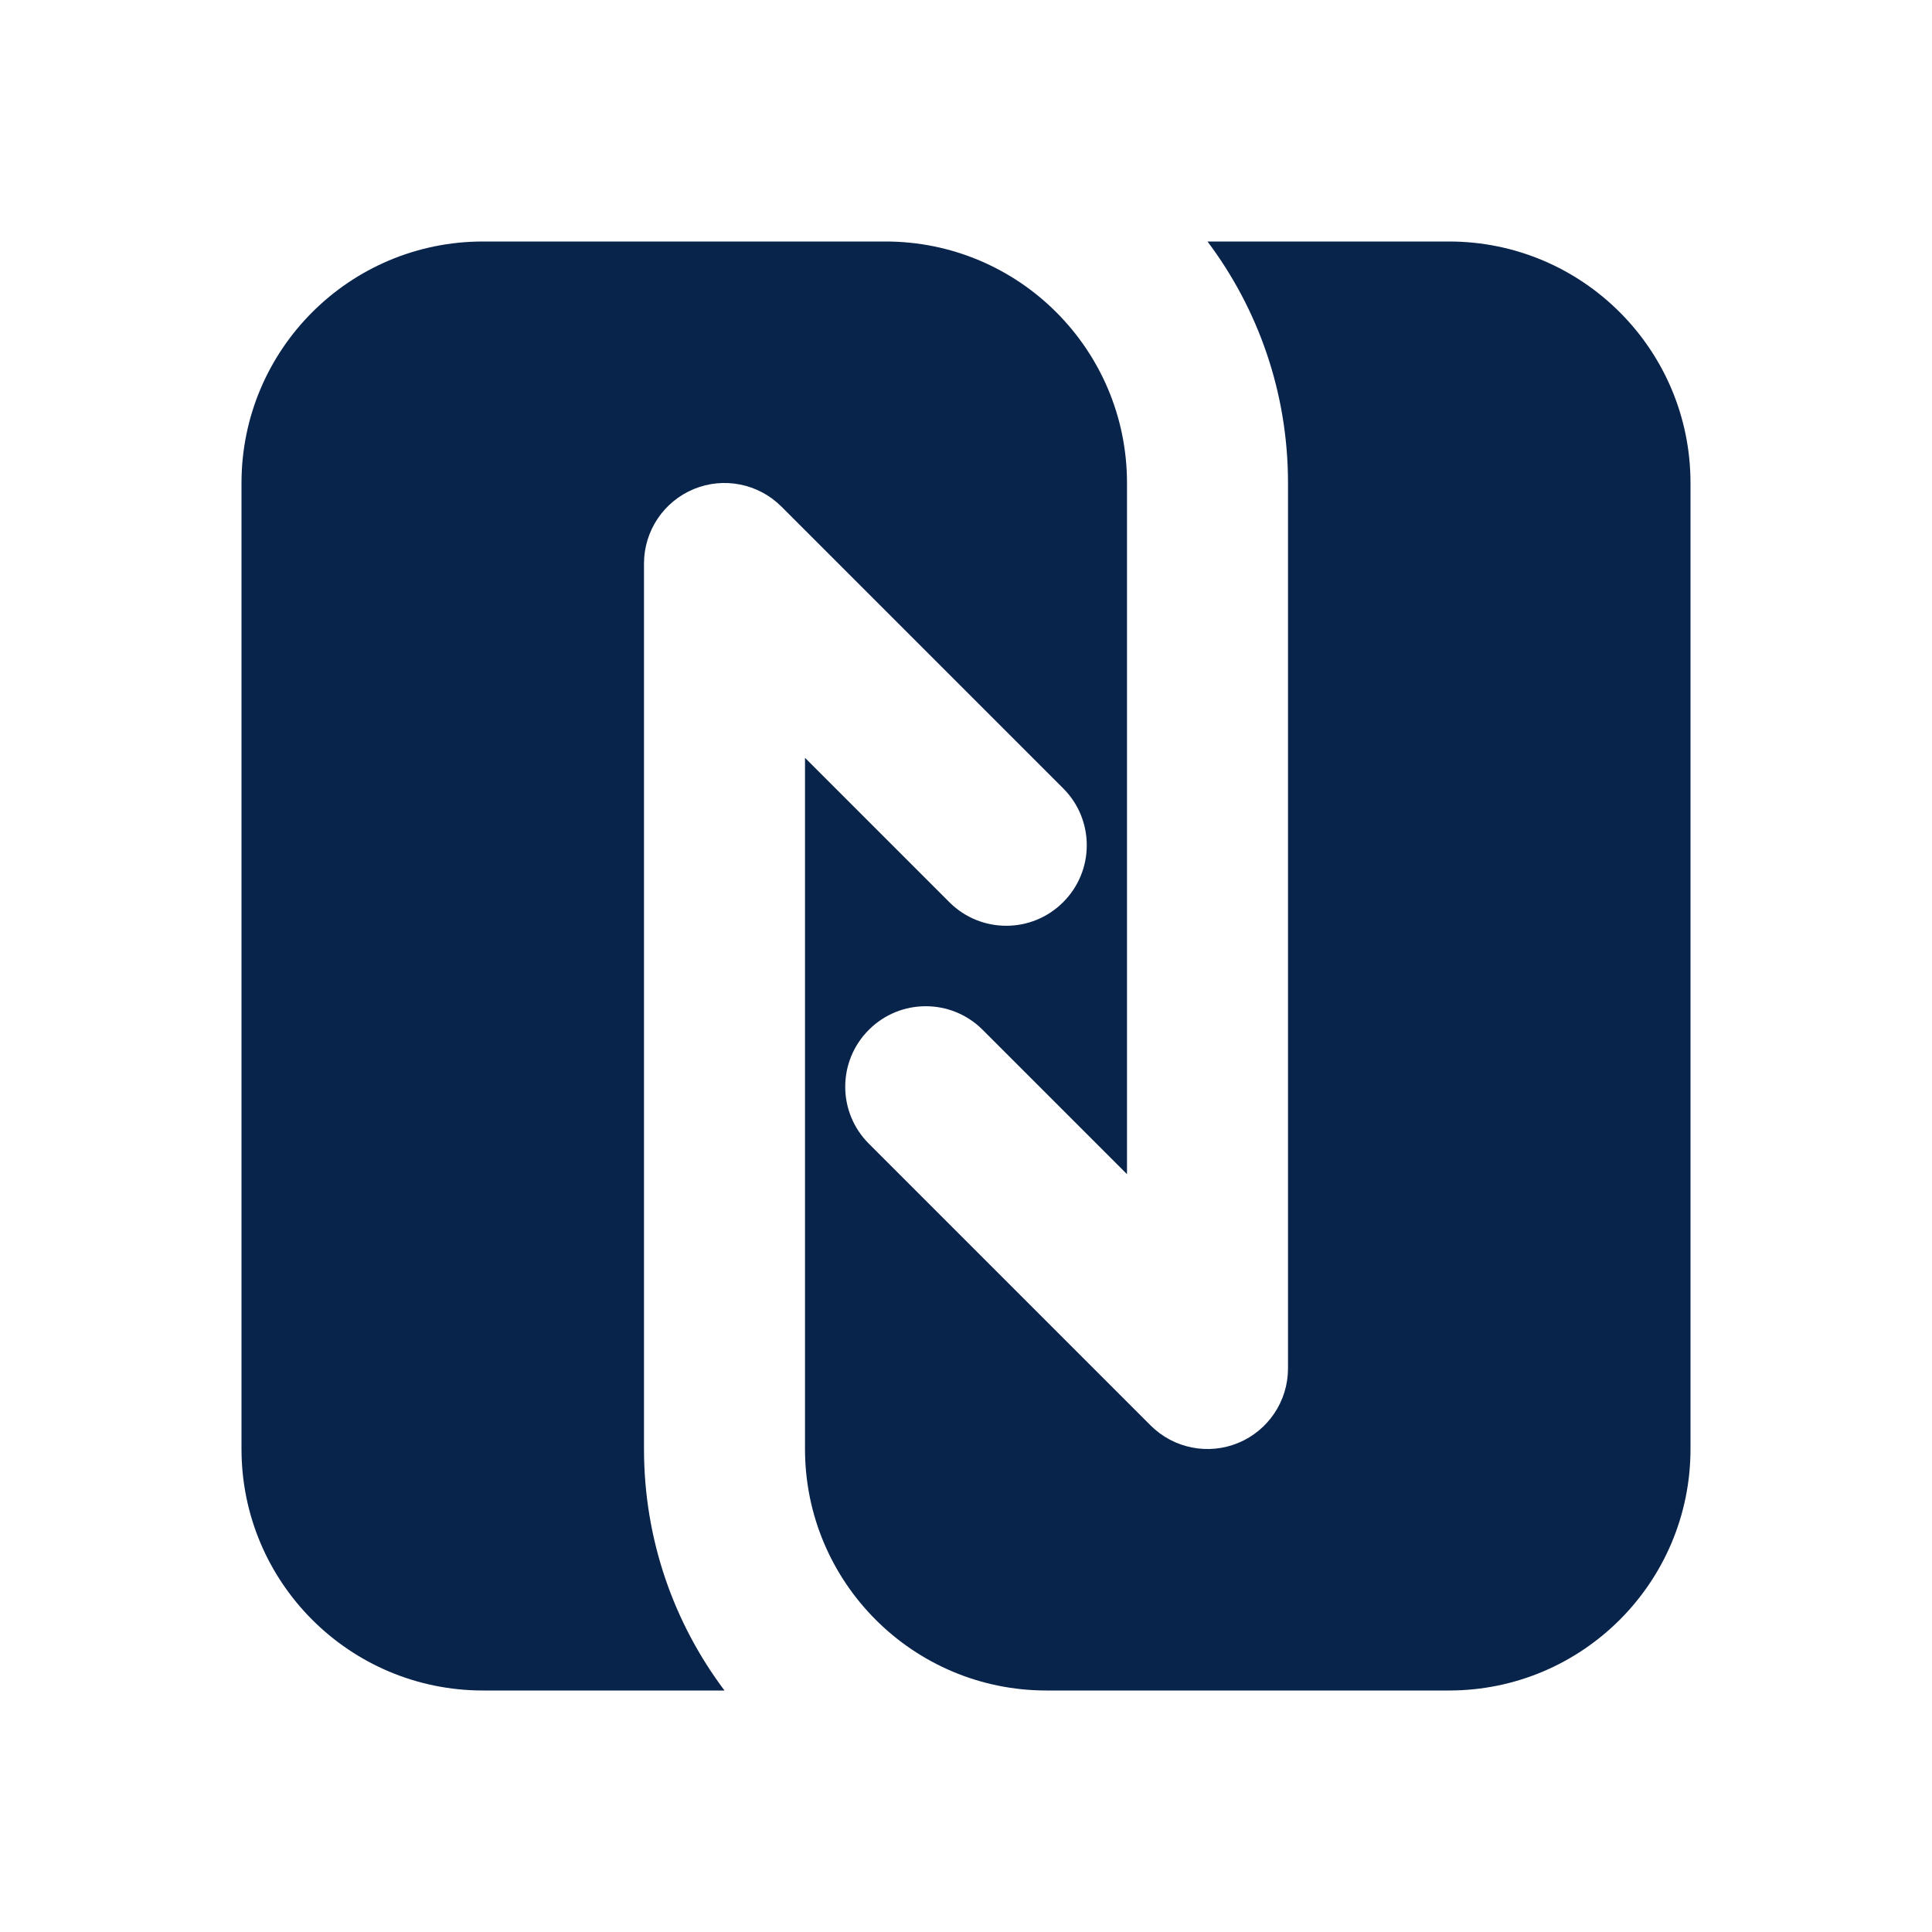 <svg xmlns="http://www.w3.org/2000/svg" width="24" height="24" viewBox="0 0 24 24"><g fill="none"><path d="M24,0 L24,24 L0,24 L0,0 L24,0 Z M12.594,23.258 L12.582,23.259 L12.511,23.295 L12.492,23.299 L12.477,23.295 L12.406,23.259 C12.396,23.256 12.387,23.259 12.382,23.265 L12.378,23.276 L12.361,23.703 L12.366,23.724 L12.377,23.736 L12.48,23.81 L12.495,23.814 L12.507,23.81 L12.611,23.736 L12.623,23.72 L12.627,23.703 L12.61,23.276 C12.608,23.266 12.601,23.259 12.594,23.258 Z M12.858,23.145 L12.845,23.147 L12.66,23.24 L12.65,23.25 L12.647,23.261 L12.665,23.691 L12.67,23.703 L12.678,23.71 L12.879,23.803 C12.891,23.807 12.902,23.803 12.908,23.795 L12.912,23.781 L12.878,23.166 C12.875,23.155 12.867,23.147 12.858,23.145 Z M12.143,23.147 C12.133,23.142 12.122,23.145 12.116,23.153 L12.11,23.166 L12.076,23.781 C12.075,23.793 12.083,23.802 12.093,23.805 L12.108,23.803 L12.309,23.71 L12.319,23.702 L12.322,23.691 L12.34,23.261 L12.337,23.248 L12.328,23.24 L12.143,23.147 Z"/><path fill="#09244B" d="M6,3 L11,3 C12.657,3 14,4.343 14,6 L14,14.586 L12.207,12.793 C11.817,12.402 11.183,12.402 10.793,12.793 C10.402,13.183 10.402,13.817 10.793,14.207 L14.293,17.707 C14.579,17.993 15.009,18.079 15.383,17.924 C15.756,17.769 16,17.404 16,17 L16,6 C16,4.874 15.628,3.836 15,3 L18,3 C19.657,3 21,4.343 21,6 L21,18 C21,19.657 19.657,21 18,21 L13,21 C11.343,21 10,19.657 10,18 L10,9.414 L11.793,11.207 C12.183,11.598 12.817,11.598 13.207,11.207 C13.598,10.817 13.598,10.183 13.207,9.793 L9.707,6.293 C9.421,6.007 8.991,5.921 8.617,6.076 C8.244,6.231 8,6.596 8,7 L8,18 C8,19.126 8.372,20.164 9,21 L6,21 C4.343,21 3,19.657 3,18 L3,6 C3,4.343 4.343,3 6,3 Z"/></g></svg>